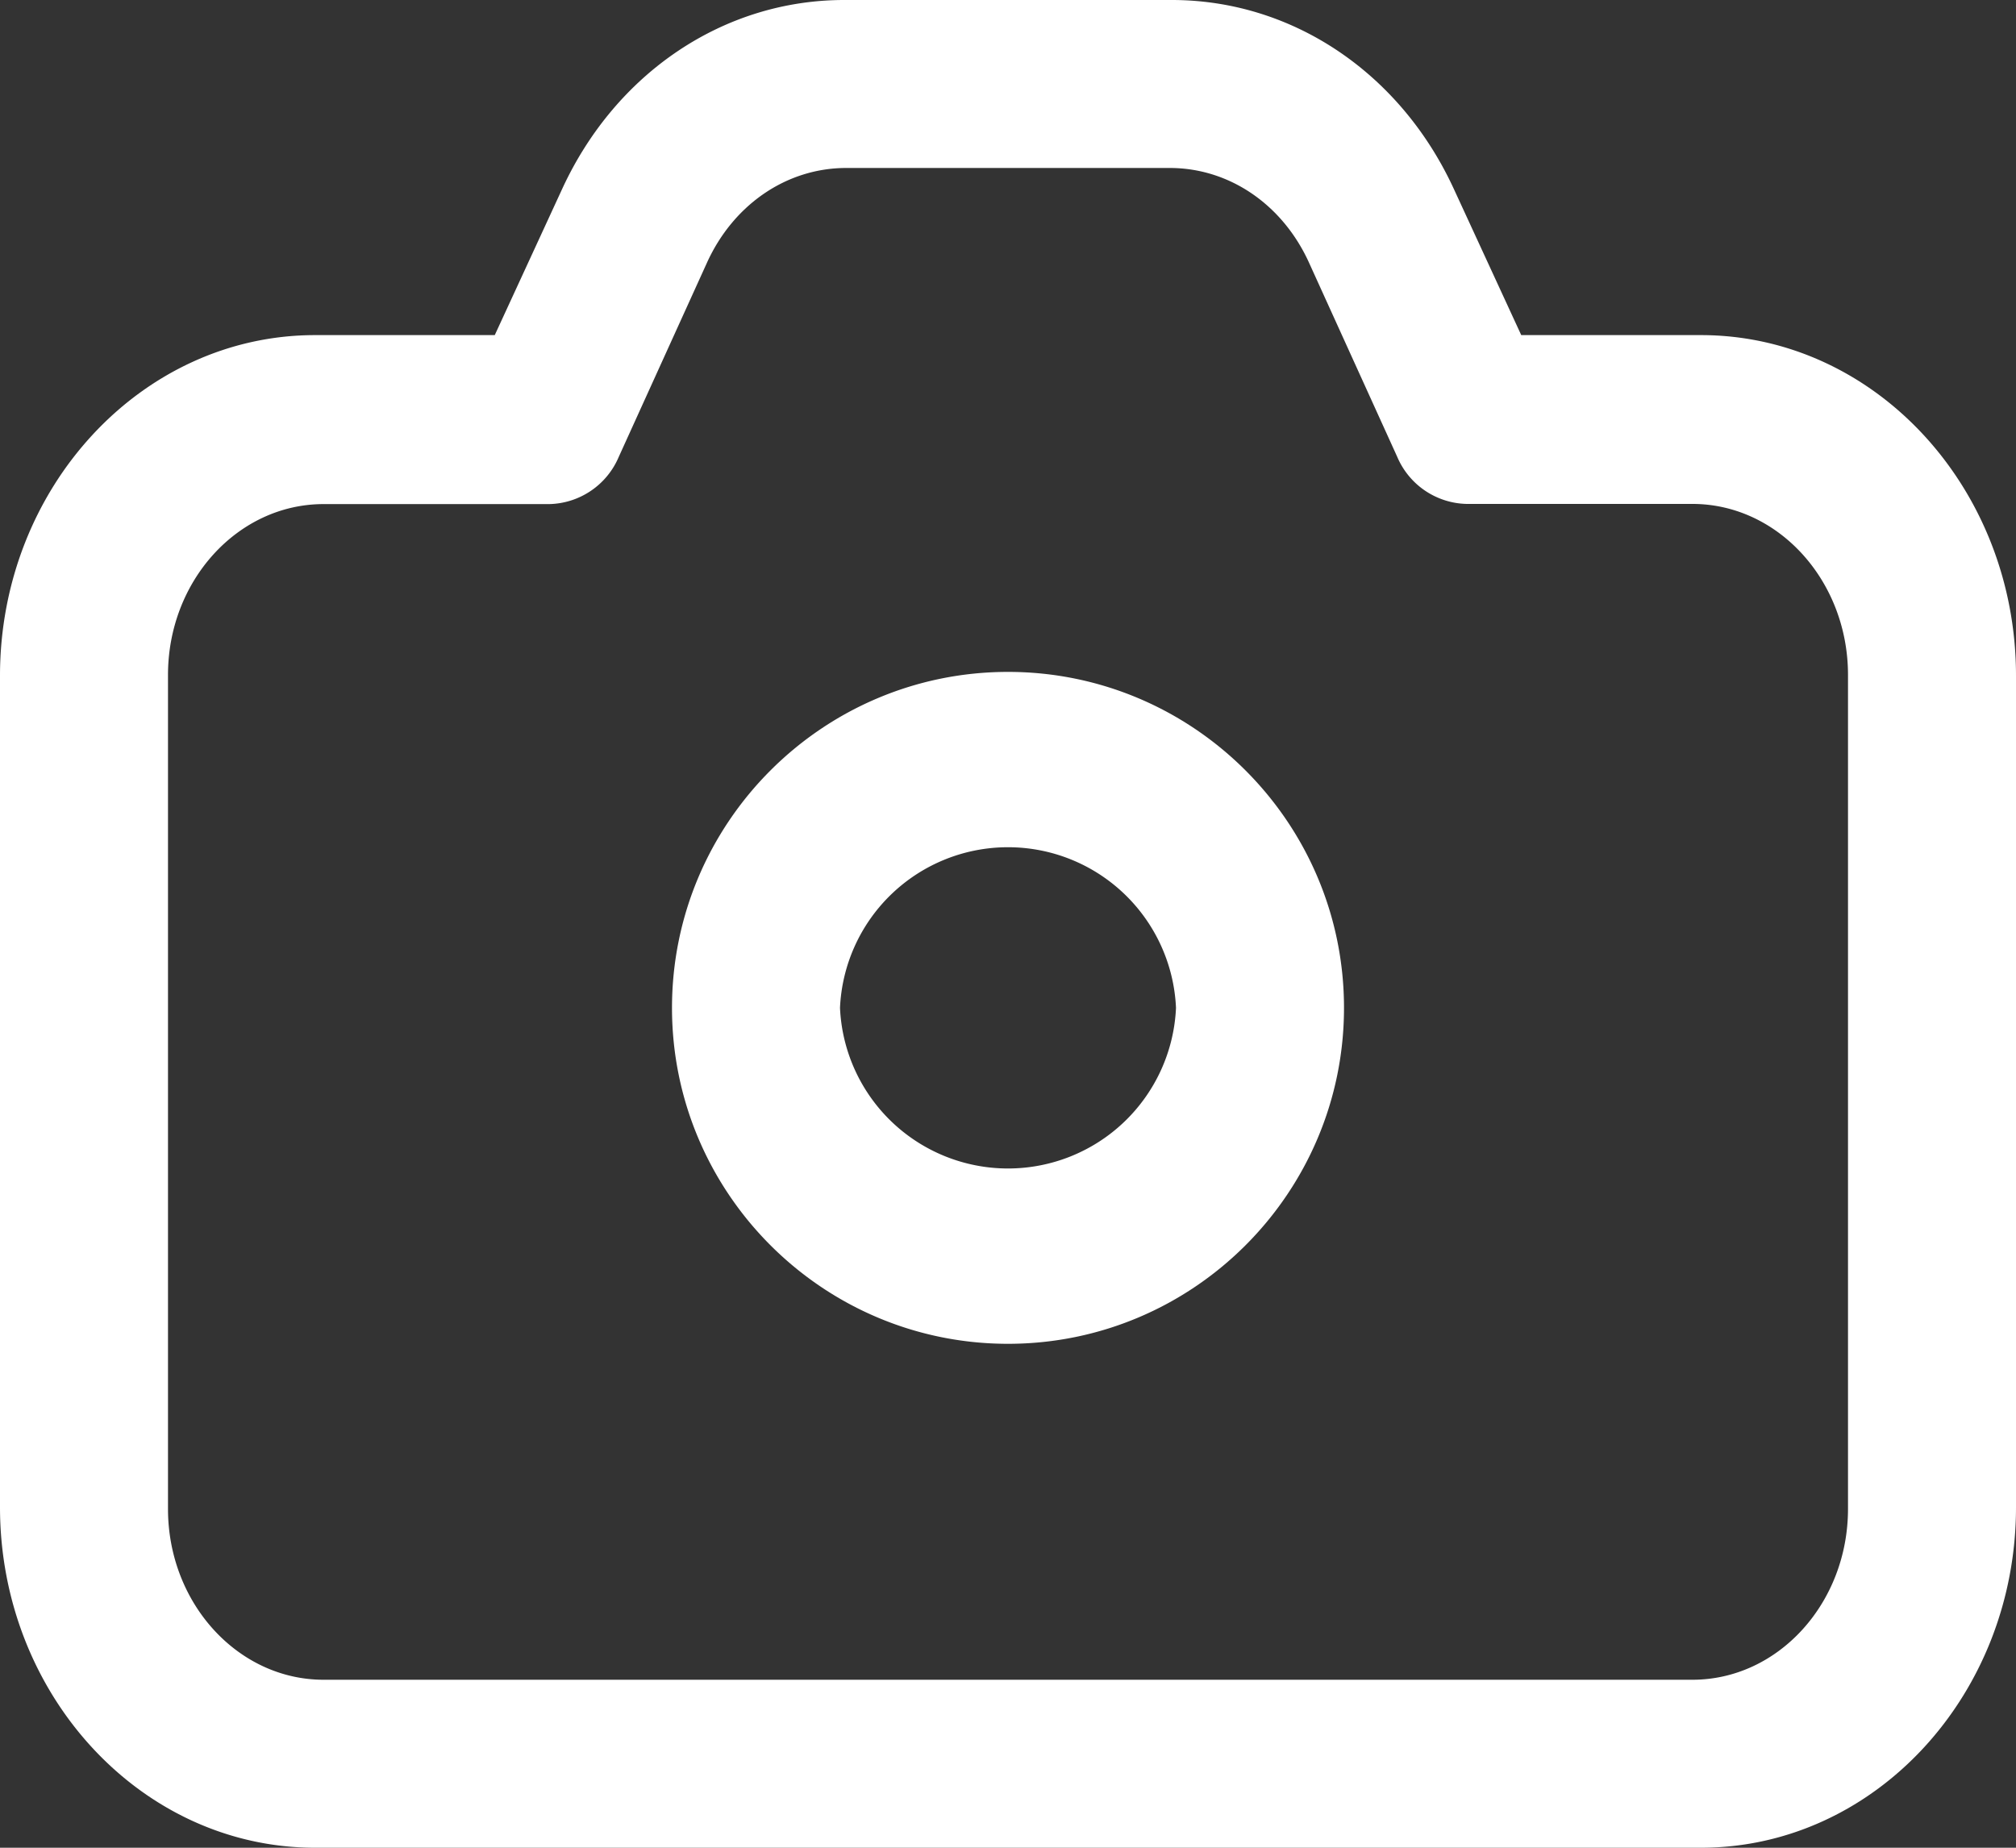<svg width="12" height="11" xmlns="http://www.w3.org/2000/svg"><rect width="100%" height="100%" fill="#333333" stroke="none"/><path d="M5 6a1.001 1.001 0 012 0 1.001 1.001 0 01-2 0zM4 6c0 1.103.897 2 2 2s2-.897 2-2-.897-2-2-2-2 .897-2 2zm7 2.983c0 .56-.415 1.017-.926 1.017H1.926C1.416 10 1 9.544 1 8.983V4.018c0-.56.415-1.017.926-1.017h1.343a.46.46 0 00.414-.281l.526-1.158c.158-.346.475-.562.828-.562h1.926c.353 0 .67.216.828.562l.526 1.158a.46.46 0 00.414.28h1.343c.51 0 .926.457.926 1.018v4.965zM9.055 1.995l-.403-.874C8.332.43 7.689 0 6.975 0h-1.95c-.714 0-1.357.43-1.677 1.121l-.403.874h-1.07C.841 1.995 0 2.905 0 4.023v4.949C0 10.09.841 11 1.875 11h8.25C11.159 11 12 10.09 12 8.972V4.023c0-1.118-.841-2.028-1.875-2.028h-1.07z" fill="#FFF" fill-rule="evenodd"/></svg>